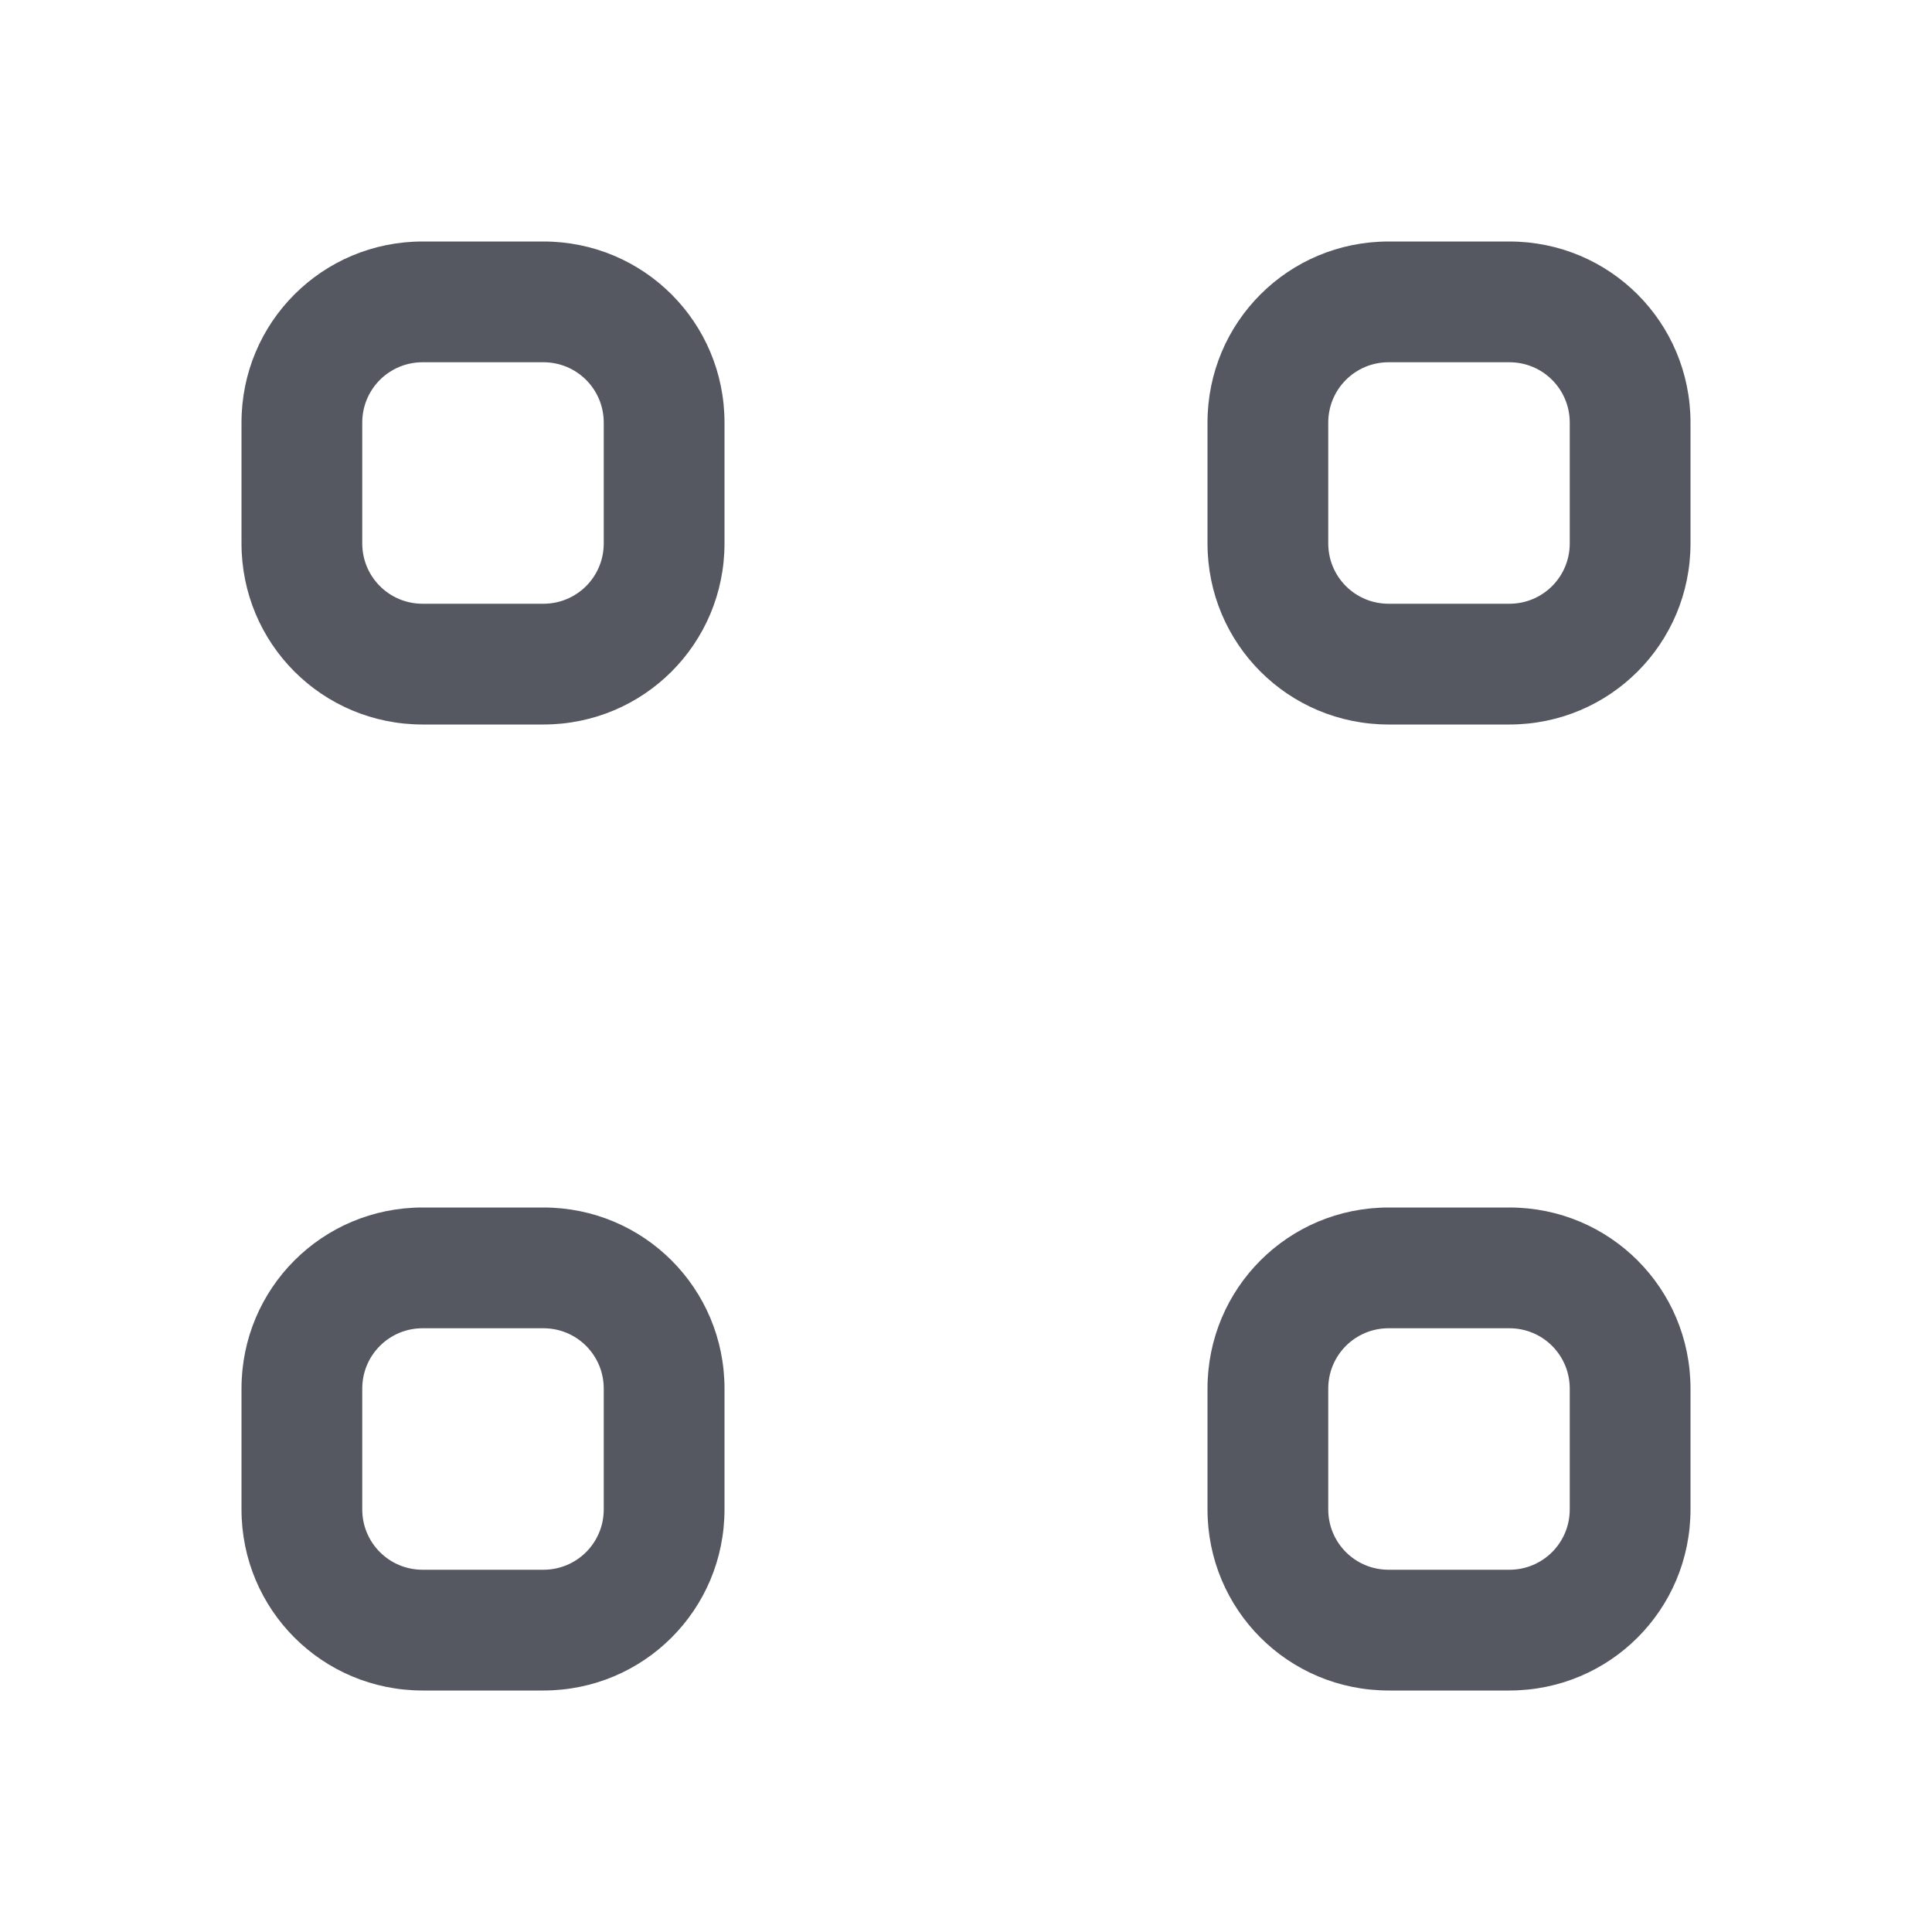 <?xml version="1.0" encoding="UTF-8" standalone="no"?>
<svg
   height="16"
   width="16"
   version="1.1"
   id="svg6"
   xml:space="preserve"
   xmlns="http://www.w3.org/2000/svg"
   xmlns:svg="http://www.w3.org/2000/svg"><defs
     id="defs10" /><path
     id="rect4646"
     style="font-variation-settings:normal;opacity:1;vector-effect:none;fill:#555761;fill-opacity:1;stroke:none;stroke-width:1;stroke-linecap:round;stroke-linejoin:miter;stroke-miterlimit:4;stroke-dasharray:none;stroke-dashoffset:0;stroke-opacity:1;-inkscape-stroke:none;stop-color:#000000;stop-opacity:1"
     d="M 3.5 2 C 2.669 2 2 2.669 2 3.5 L 2 4.5 C 2 5.331 2.669 6 3.5 6 L 4.5 6 C 5.331 6 6 5.331 6 4.5 L 6 3.5 C 6 2.669 5.331 2 4.5 2 L 3.5 2 z M 11.5 2 C 10.669 2 10 2.669 10 3.5 L 10 4.5 C 10 5.331 10.669 6 11.5 6 L 12.5 6 C 13.331 6 14 5.331 14 4.5 L 14 3.5 C 14 2.669 13.331 2 12.5 2 L 11.5 2 z M 3.5 3 L 4.5 3 C 4.777 3 5 3.223 5 3.5 L 5 4.5 C 5 4.777 4.777 5 4.5 5 L 3.5 5 C 3.223 5 3 4.777 3 4.5 L 3 3.5 C 3 3.223 3.223 3 3.5 3 z M 11.5 3 L 12.5 3 C 12.777 3 13 3.223 13 3.5 L 13 4.5 C 13 4.777 12.777 5 12.5 5 L 11.5 5 C 11.223 5 11 4.777 11 4.5 L 11 3.5 C 11 3.223 11.223 3 11.5 3 z M 3.5 10 C 2.669 10 2 10.669 2 11.5 L 2 12.5 C 2 13.331 2.669 14 3.5 14 L 4.5 14 C 5.331 14 6 13.331 6 12.5 L 6 11.5 C 6 10.669 5.331 10 4.5 10 L 3.5 10 z M 11.5 10 C 10.669 10 10 10.669 10 11.5 L 10 12.5 C 10 13.331 10.669 14 11.5 14 L 12.5 14 C 13.331 14 14 13.331 14 12.5 L 14 11.5 C 14 10.669 13.331 10 12.5 10 L 11.5 10 z M 3.5 11 L 4.5 11 C 4.777 11 5 11.223 5 11.5 L 5 12.5 C 5 12.777 4.777 13 4.5 13 L 3.5 13 C 3.223 13 3 12.777 3 12.5 L 3 11.5 C 3 11.223 3.223 11 3.5 11 z M 11.5 11 L 12.5 11 C 12.777 11 13 11.223 13 11.5 L 13 12.5 C 13 12.777 12.777 13 12.5 13 L 11.5 13 C 11.223 13 11 12.777 11 12.5 L 11 11.5 C 11 11.223 11.223 11 11.5 11 z " /></svg>
